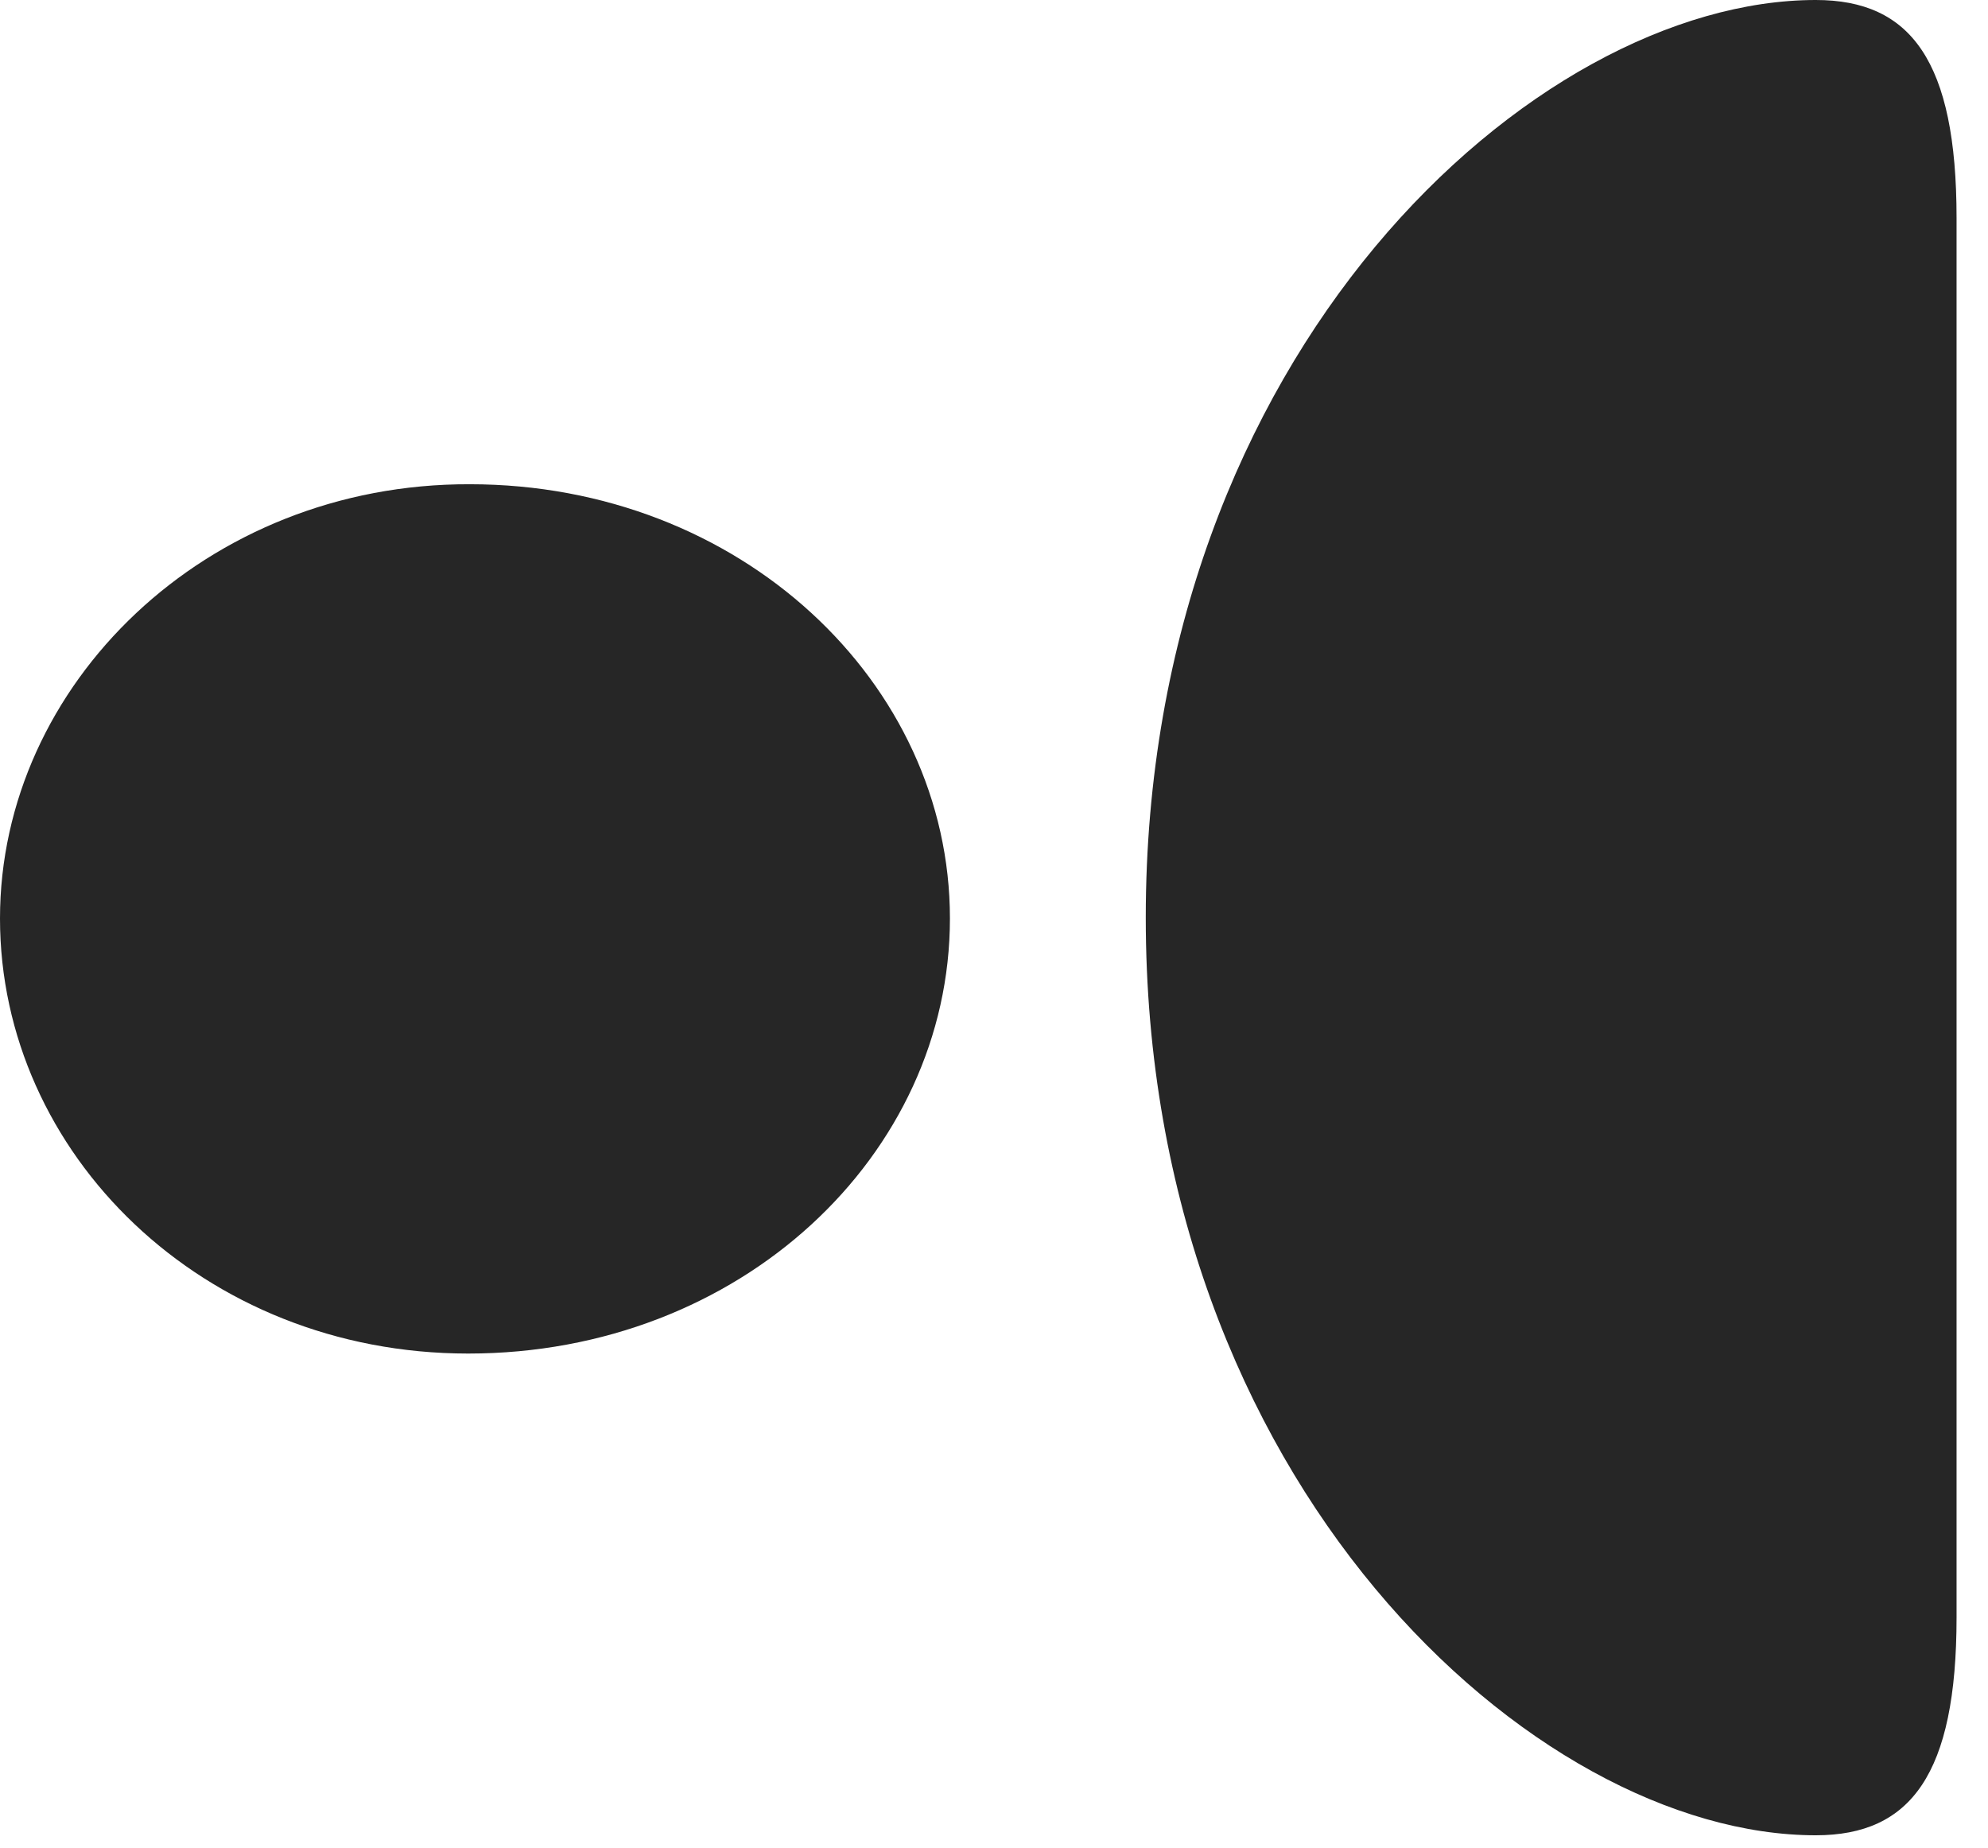 <?xml version="1.0" encoding="UTF-8"?>
<!--Generator: Apple Native CoreSVG 326-->
<!DOCTYPE svg
PUBLIC "-//W3C//DTD SVG 1.1//EN"
       "http://www.w3.org/Graphics/SVG/1.1/DTD/svg11.dtd">
<svg version="1.1" xmlns="http://www.w3.org/2000/svg" xmlns:xlink="http://www.w3.org/1999/xlink" viewBox="0 0 22.891 21.279">
 <g>
  <rect height="21.279" opacity="0" width="22.891" x="0" y="0"/>
  <path d="M22.529 2.51C22.529 0.703 22.002 0 20.908 0C17.666 0 13.193 4.053 13.193 10.566C13.193 17.08 17.666 21.133 20.908 21.133C22.002 21.133 22.529 20.43 22.529 18.623ZM10.938 10.576C10.938 7.861 8.525 5.576 5.41 5.576C2.373 5.566 0 7.881 0 10.576C0 13.281 2.334 15.586 5.391 15.586C8.525 15.586 10.938 13.301 10.938 10.576Z" fill="black" fill-opacity="0.85"/>
 </g>
</svg>
